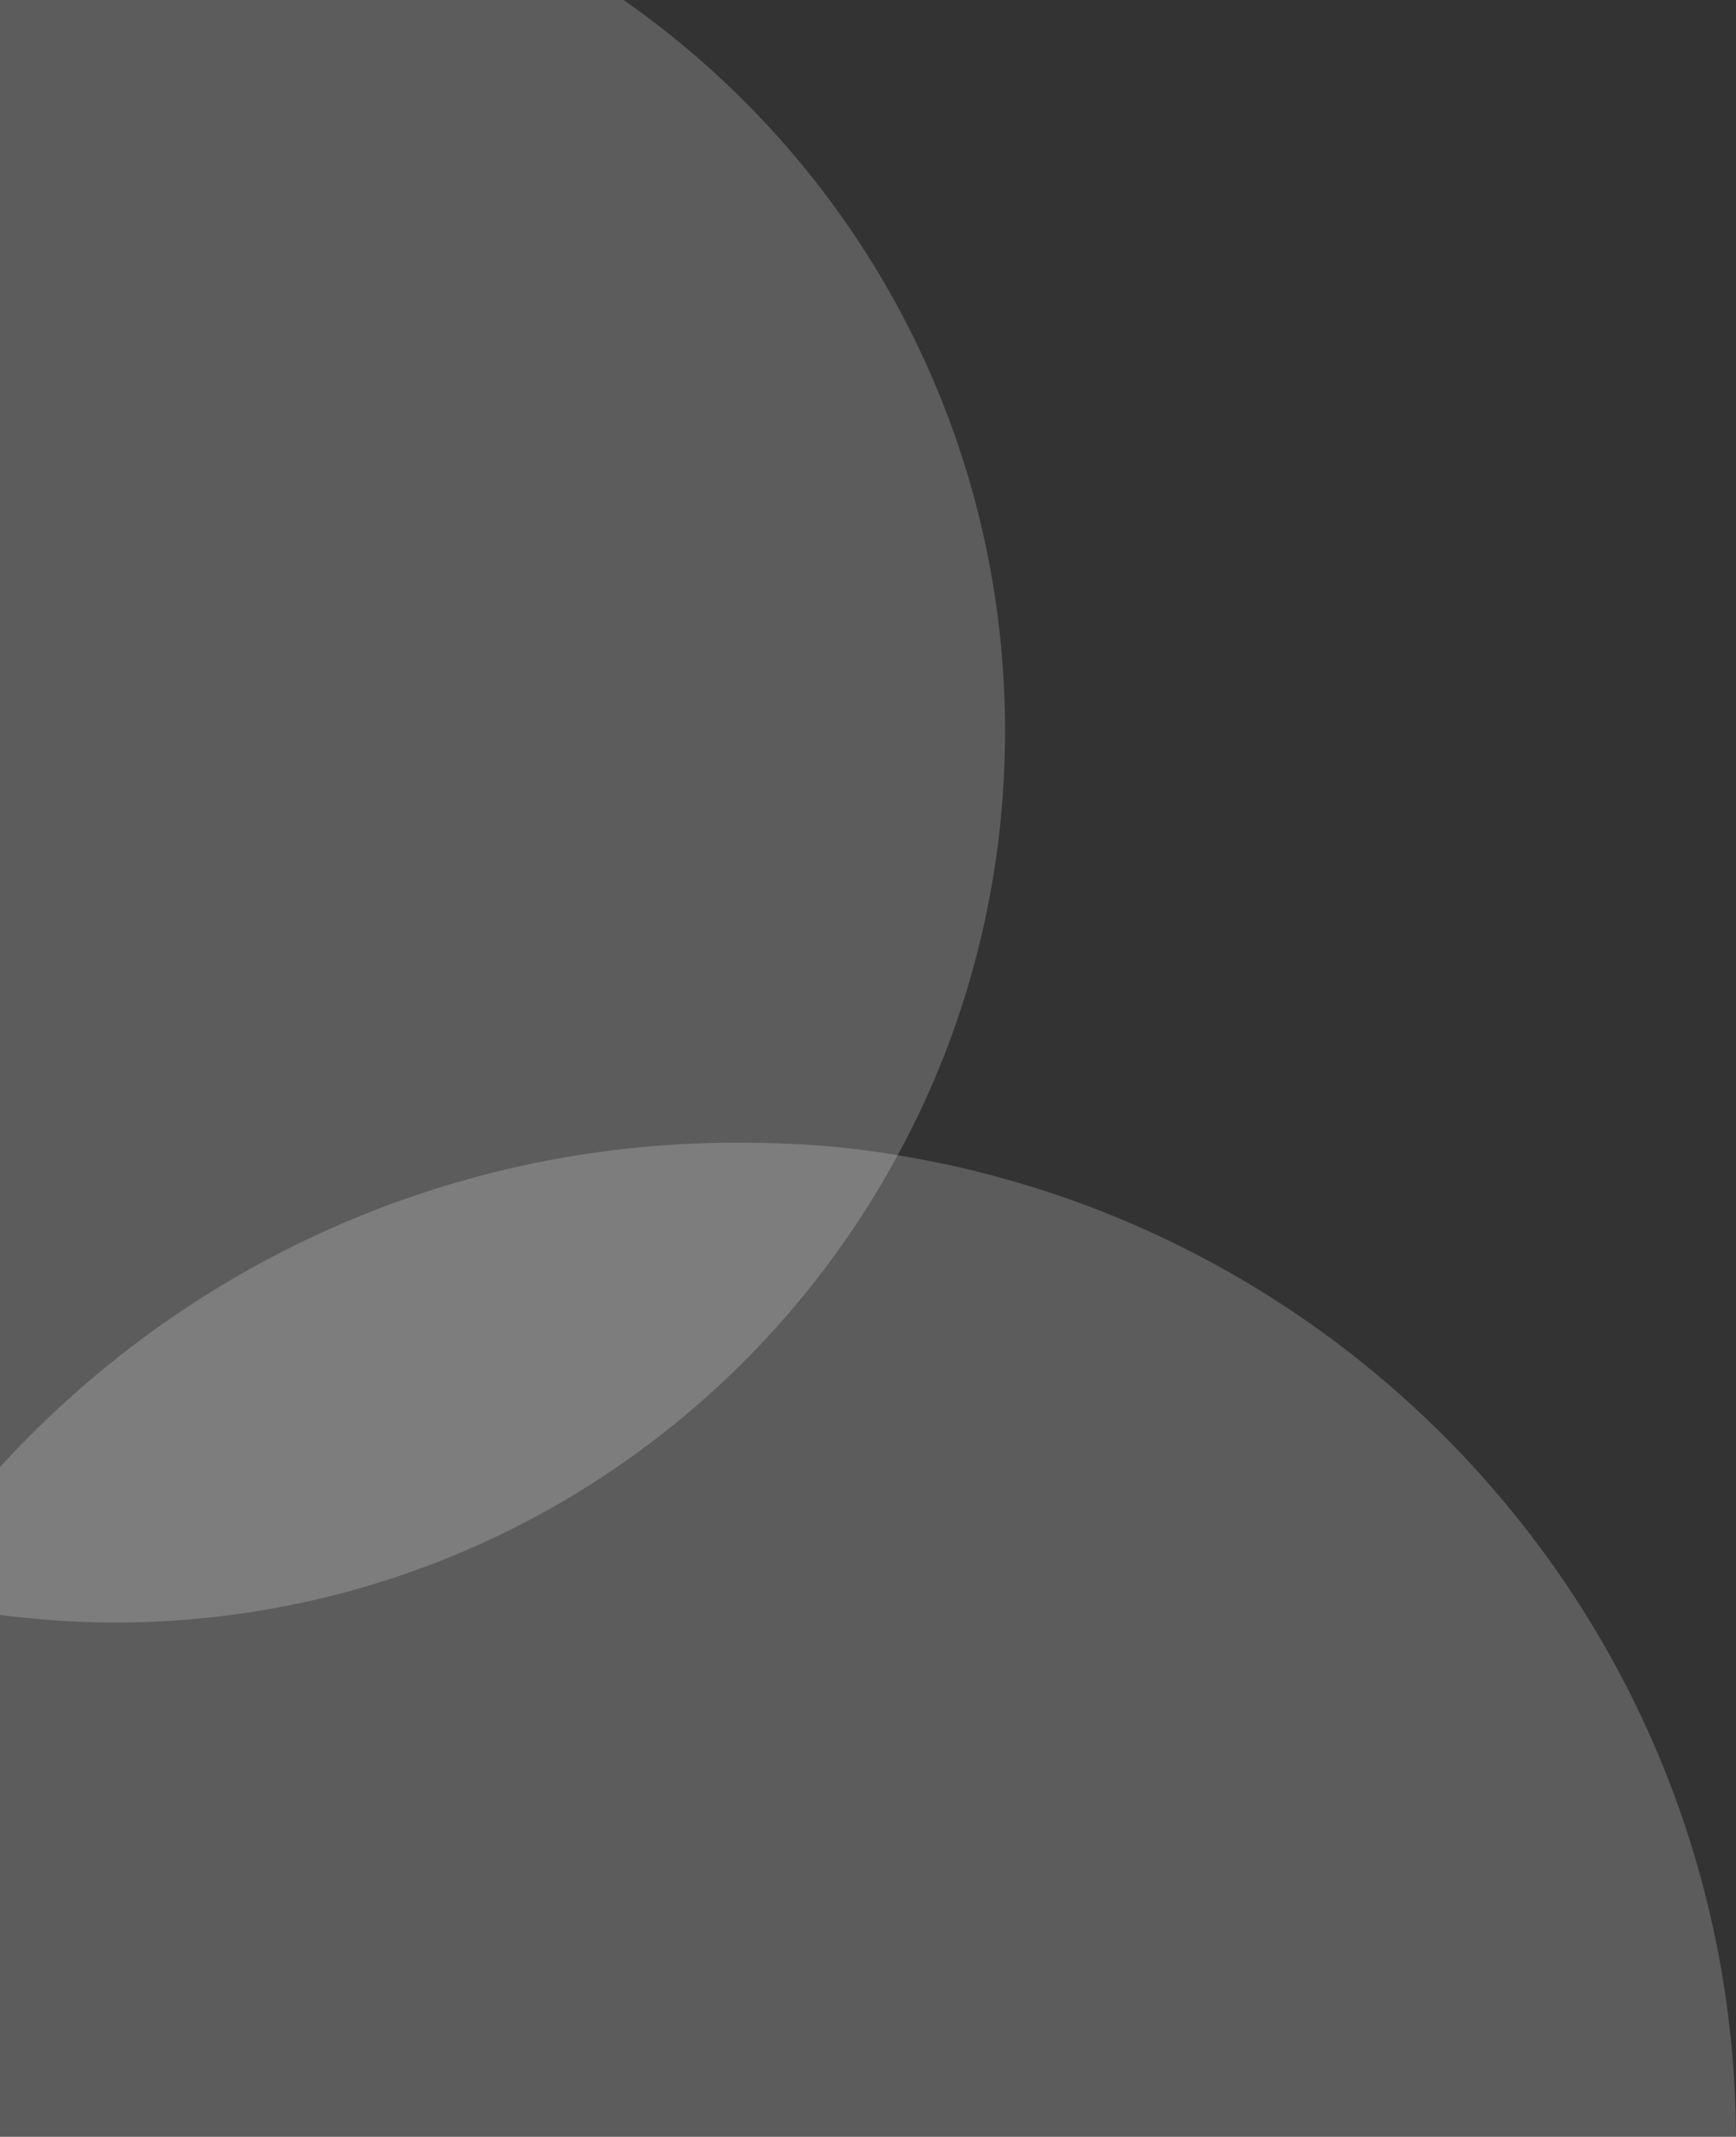 <svg width="152" height="187" viewBox="0 0 152 187" fill="none" xmlns="http://www.w3.org/2000/svg">
<rect x="0" y="0" width="152" height="187" fill="#333333" stroke="none"/>
<path opacity="0.2" d="M-1 141.2C2.6 141.7 6.3 142 10 142C39.6 142 65.4 125.5 78.6 101.1C84.6 90.1 88 77.4 88 64C88 37.5 74.8 14.1 54.6 0H-1V129.5" fill="white"/>
<path opacity="0.2" d="M-1 141.2V187H152C151.8 143.7 120.1 107.9 78.6 101.1C74 100.3 69.3 100 64.5 100C38.4 100 15 111.4 -1 129.5" fill="white"/>
</svg>
